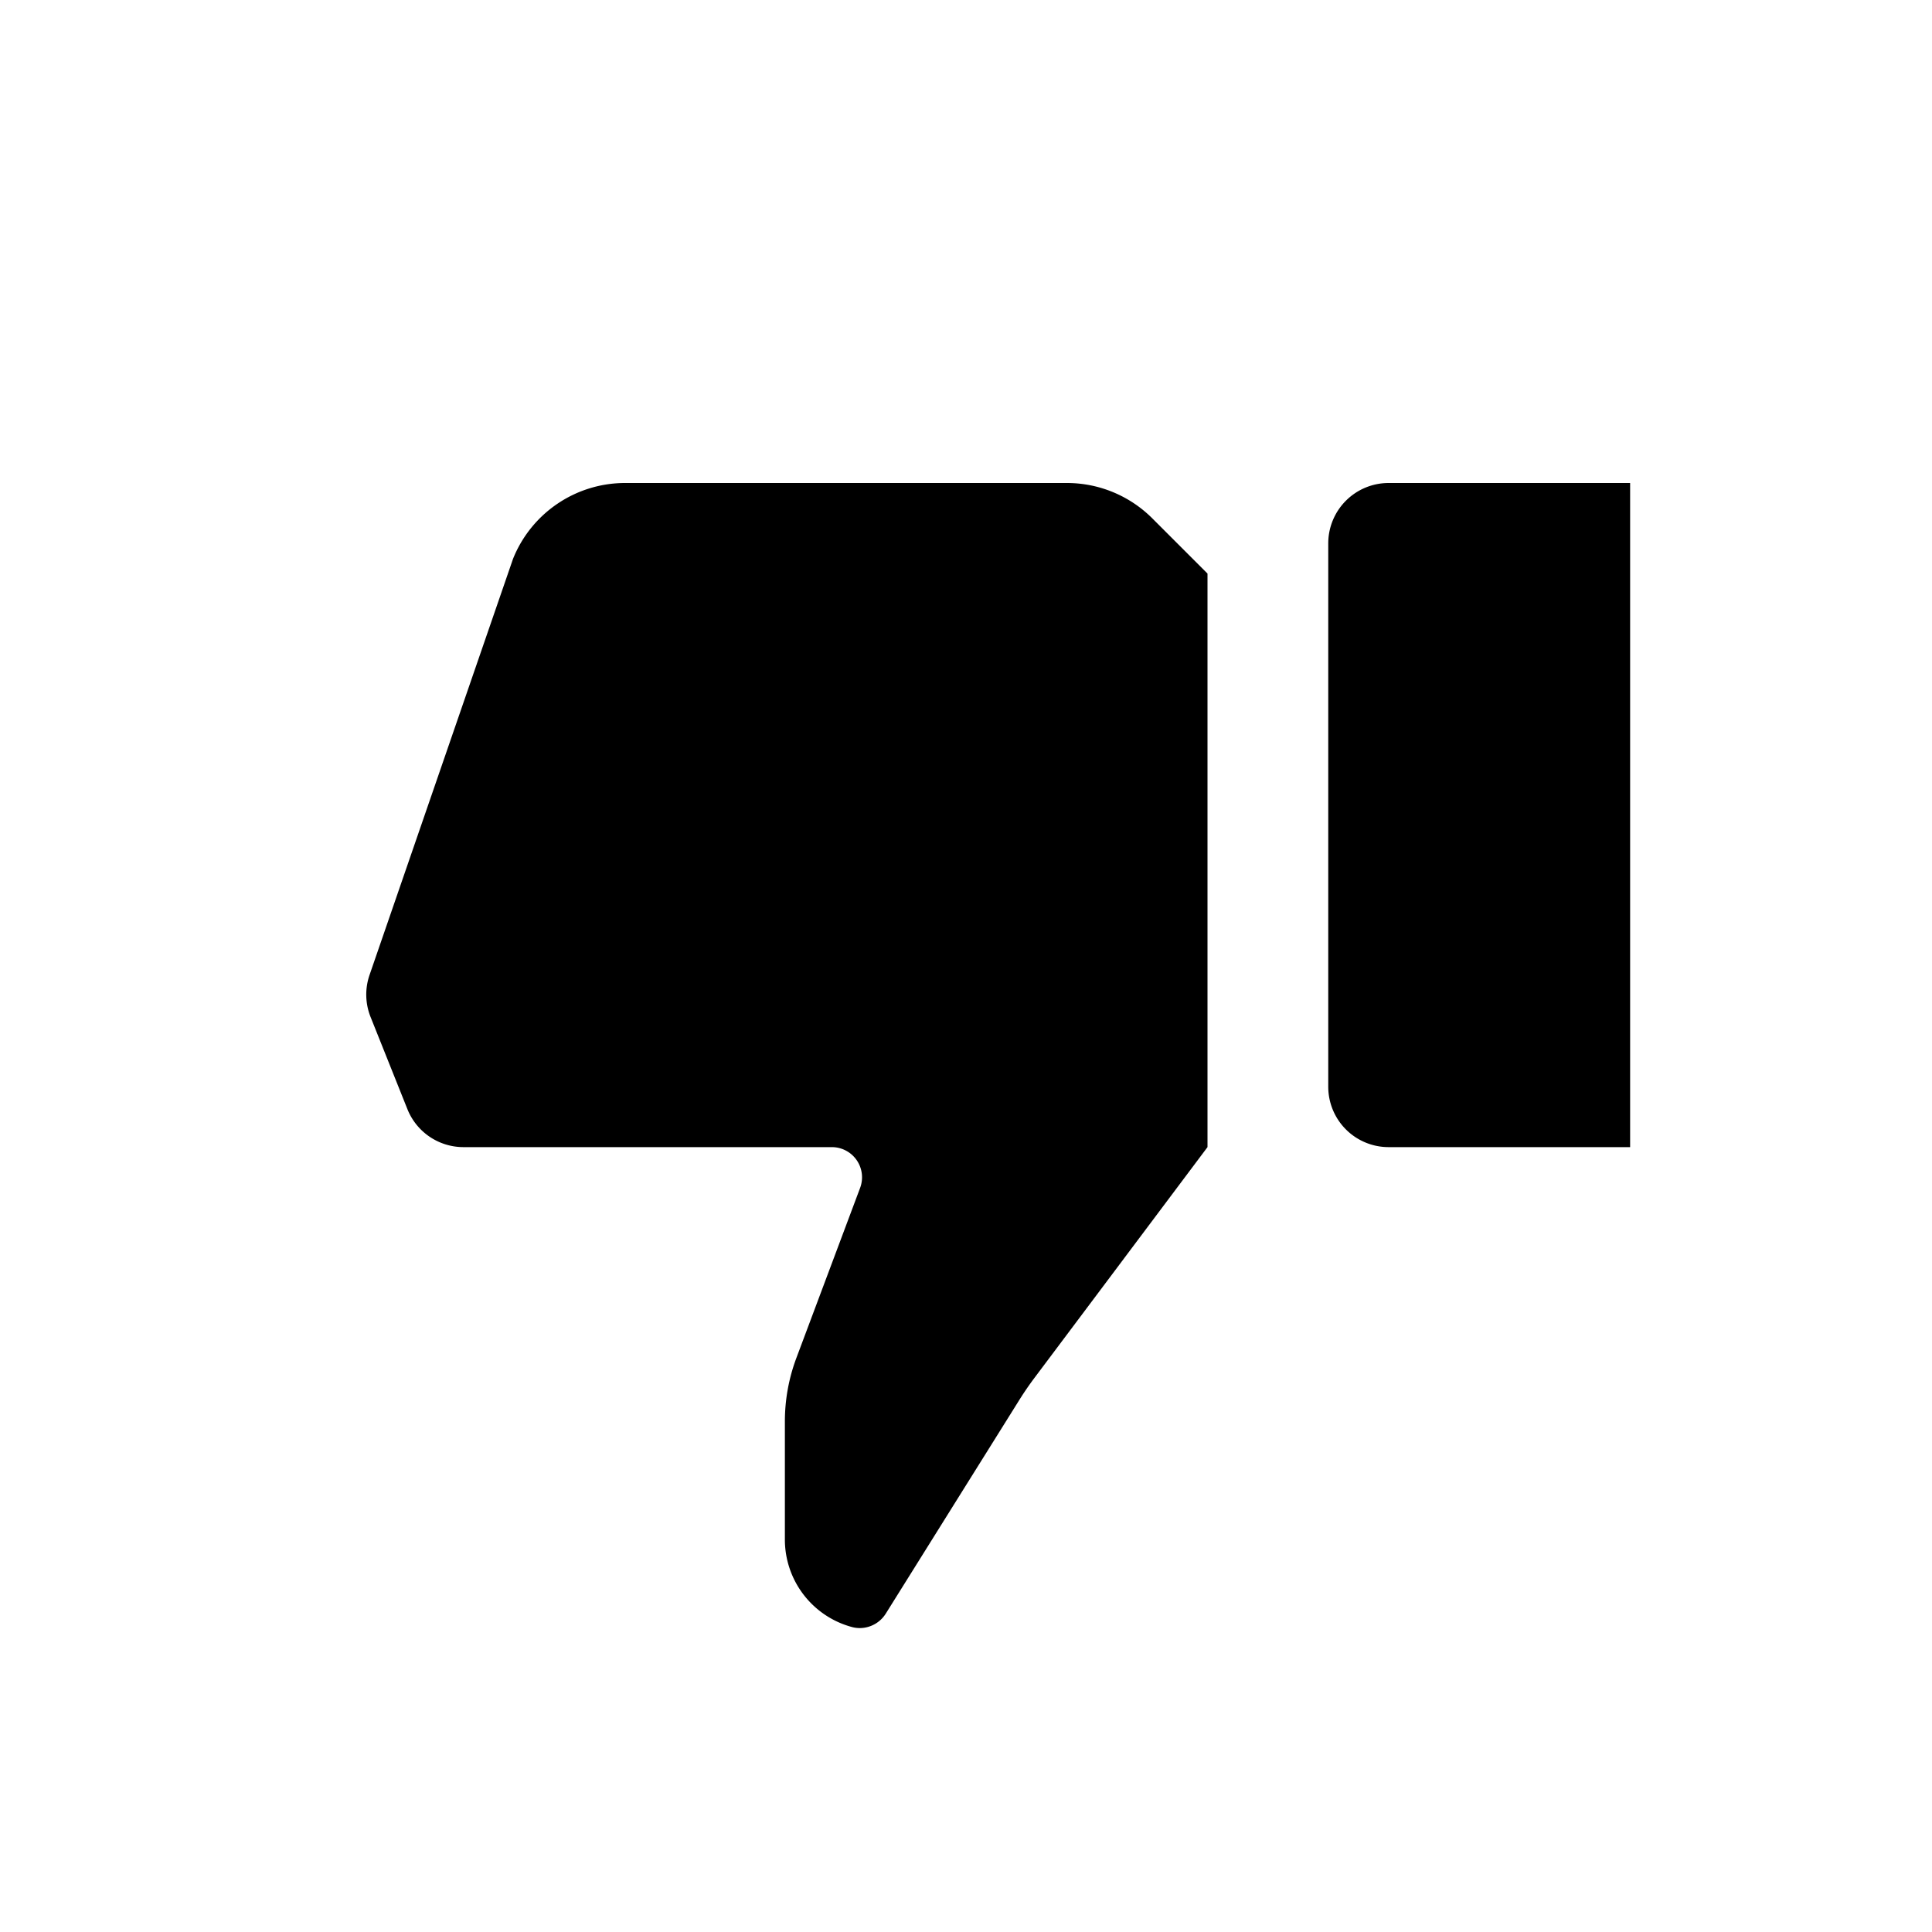 <svg id="glyphicons-basic" xmlns="http://www.w3.org/2000/svg" viewBox="0 0 32 32">
  <path id="hand-dislike" d="M27,8V19H23a1,1,0,0,1-1-1V9a1,1,0,0,1,1-1ZM17.672,8H10.354A2,2,0,0,0,8.497,9.257l-2.376,6.891a1,1,0,0,0,.017.697l.61,1.526A1,1,0,0,0,7.677,19H13.778a.5.5,0,0,1,.468.676L13.191,22.491A3,3,0,0,0,13,23.544V25.5a1.501,1.501,0,0,0,1.112,1.449.496.496,0,0,0,.128.017.51.51,0,0,0,.431-.239l2.217-3.547q.113-.18.24-.35L20,19V9.5l-.914-.914A2,2,0,0,0,17.672,8Z"/>
</svg>
